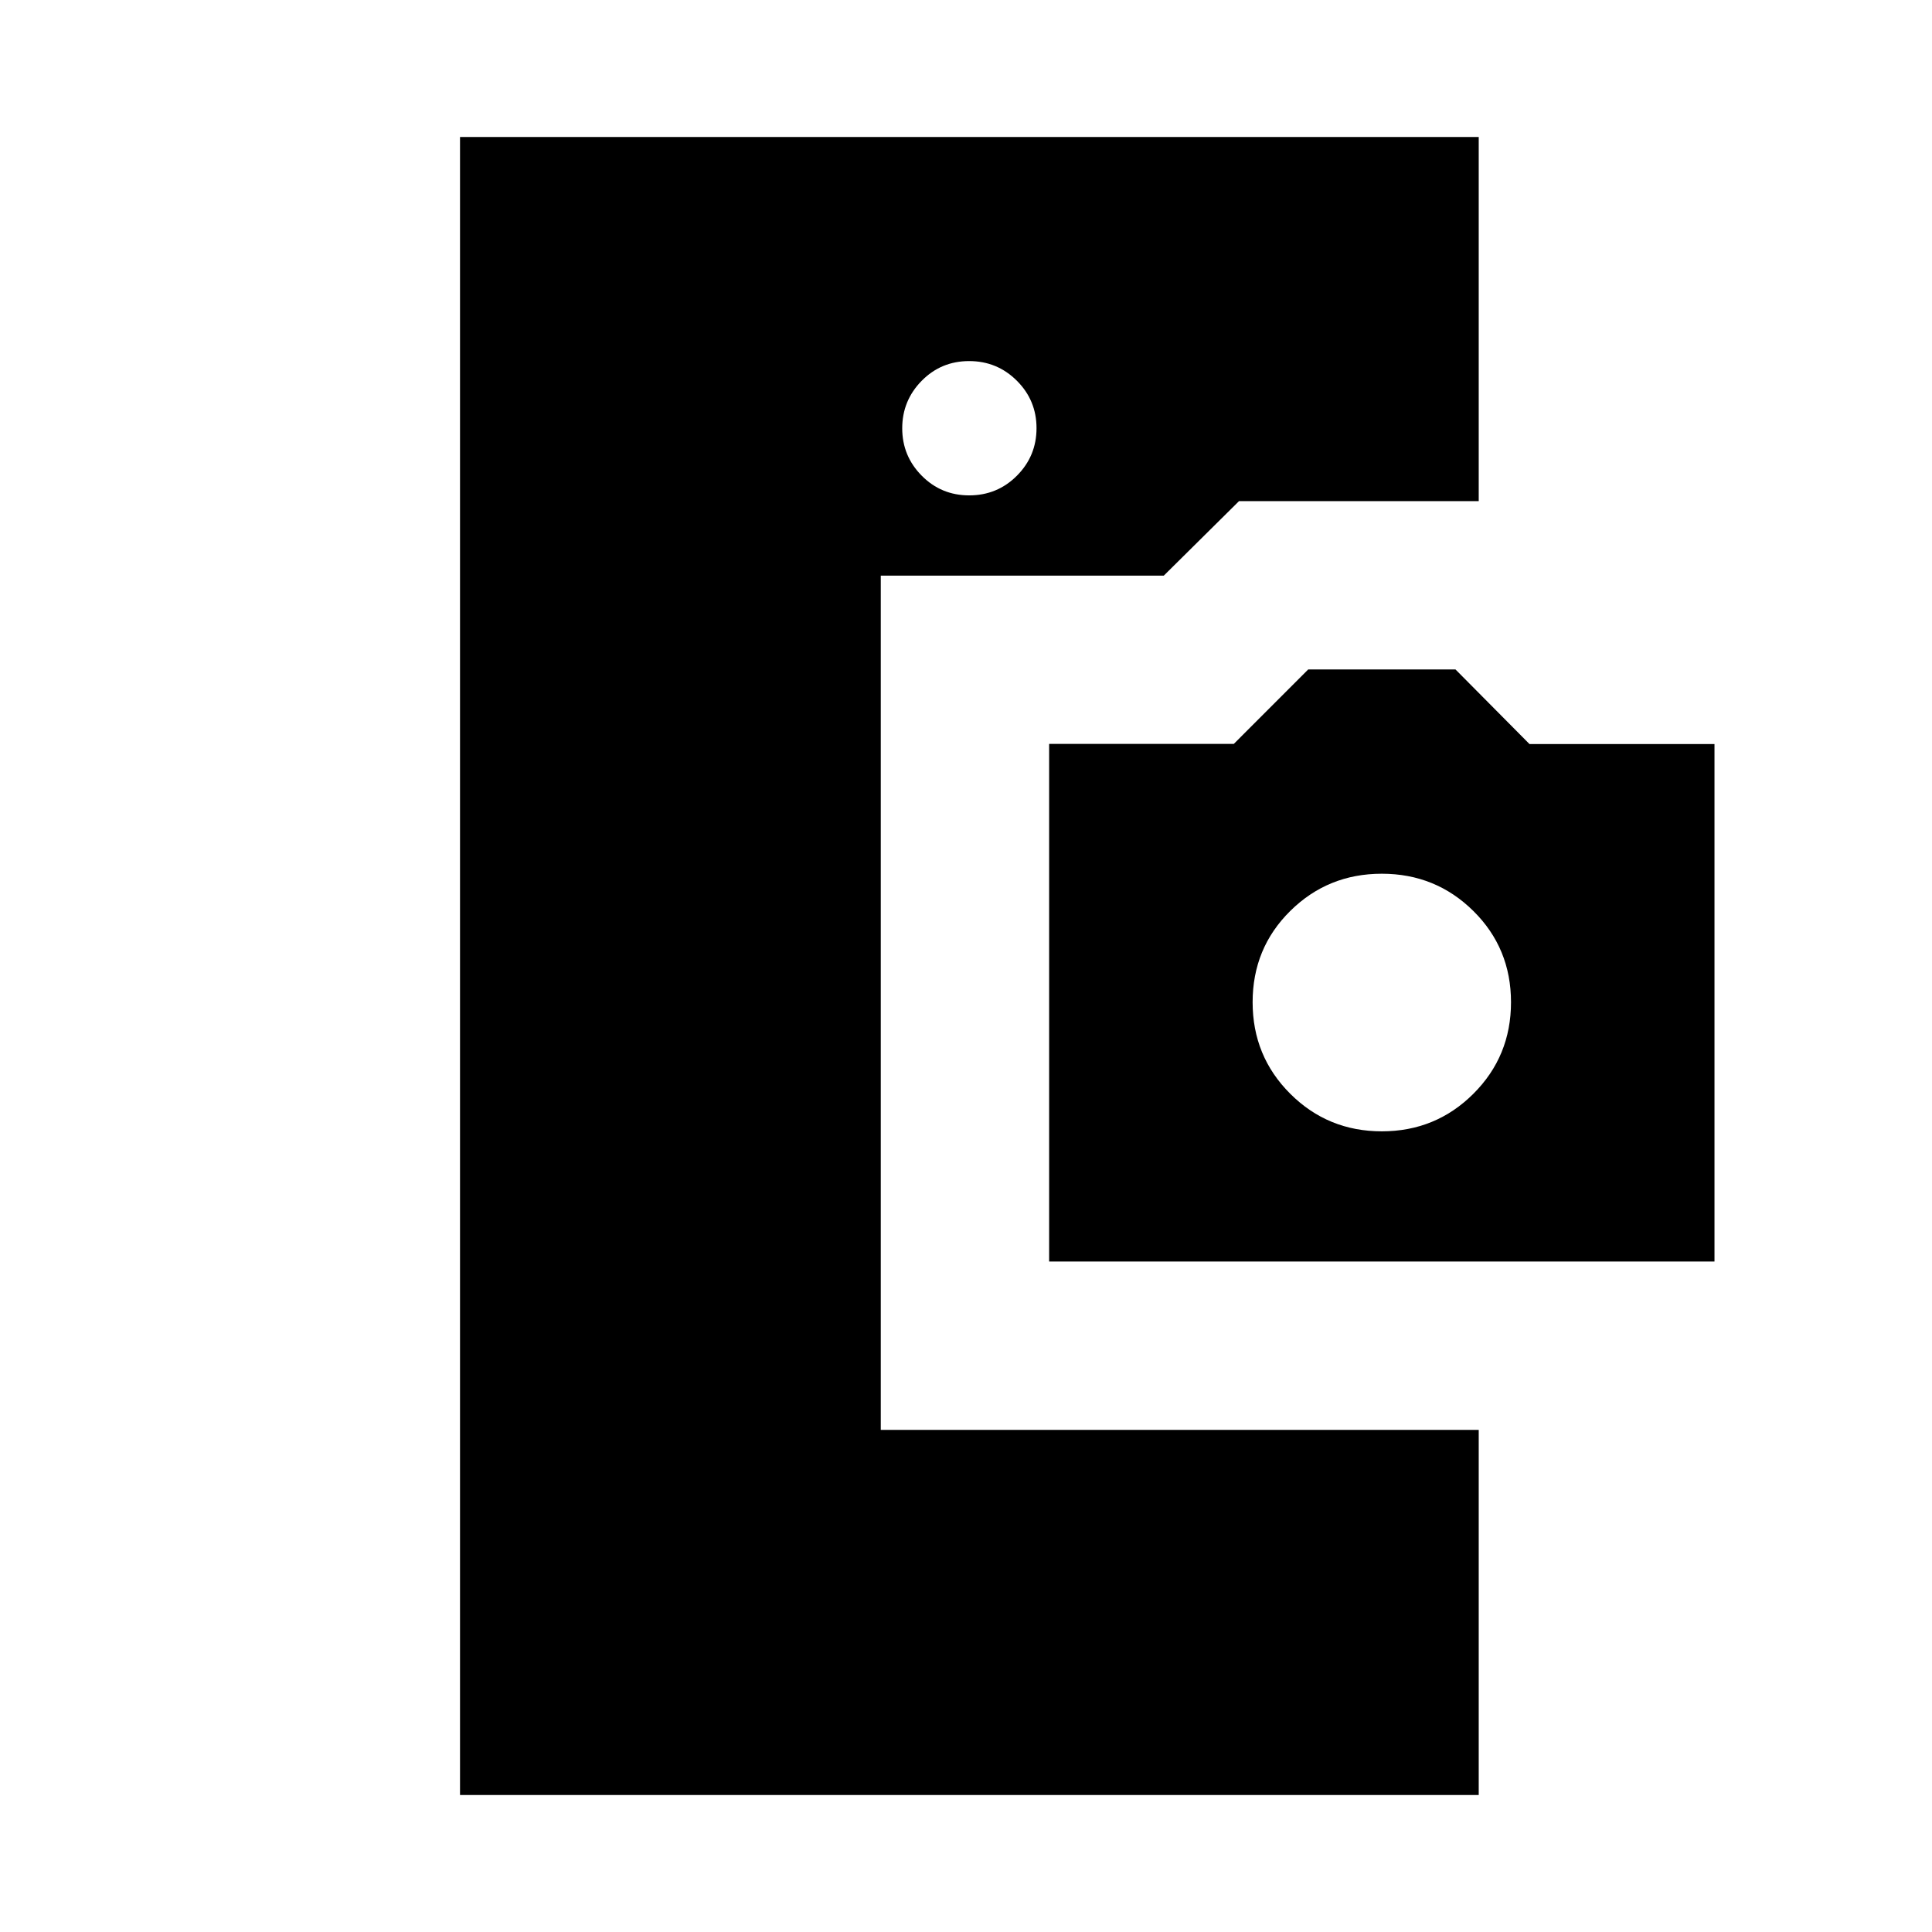 <svg xmlns="http://www.w3.org/2000/svg" height="24" viewBox="0 -960 960 960" width="24"><path d="M228.58-68.08v-823.84h506.19V-711h-119.1l-37.39 37.03H437.65v424.47h297.12v181.42H228.58Zm292.73-265.07v-257.2h91.75l36.98-37h73.19L760-590.28h91.92v257.13H521.31Zm165.3-64.7q26.78 0 45.49-18.65t18.71-45.5q0-26.84-18.71-45.34-18.71-18.51-45.49-18.51-26.77 0-45.48 18.49-18.71 18.49-18.71 45.35 0 26.86 18.71 45.51t45.48 18.65Zm-205.01-316q13.94 0 23.69-9.77 9.75-9.78 9.75-23.62 0-13.84-9.78-23.59t-23.71-9.75q-13.93 0-23.59 9.82-9.65 9.82-9.65 23.58 0 13.75 9.68 23.54t23.61 9.79Z"/></svg>